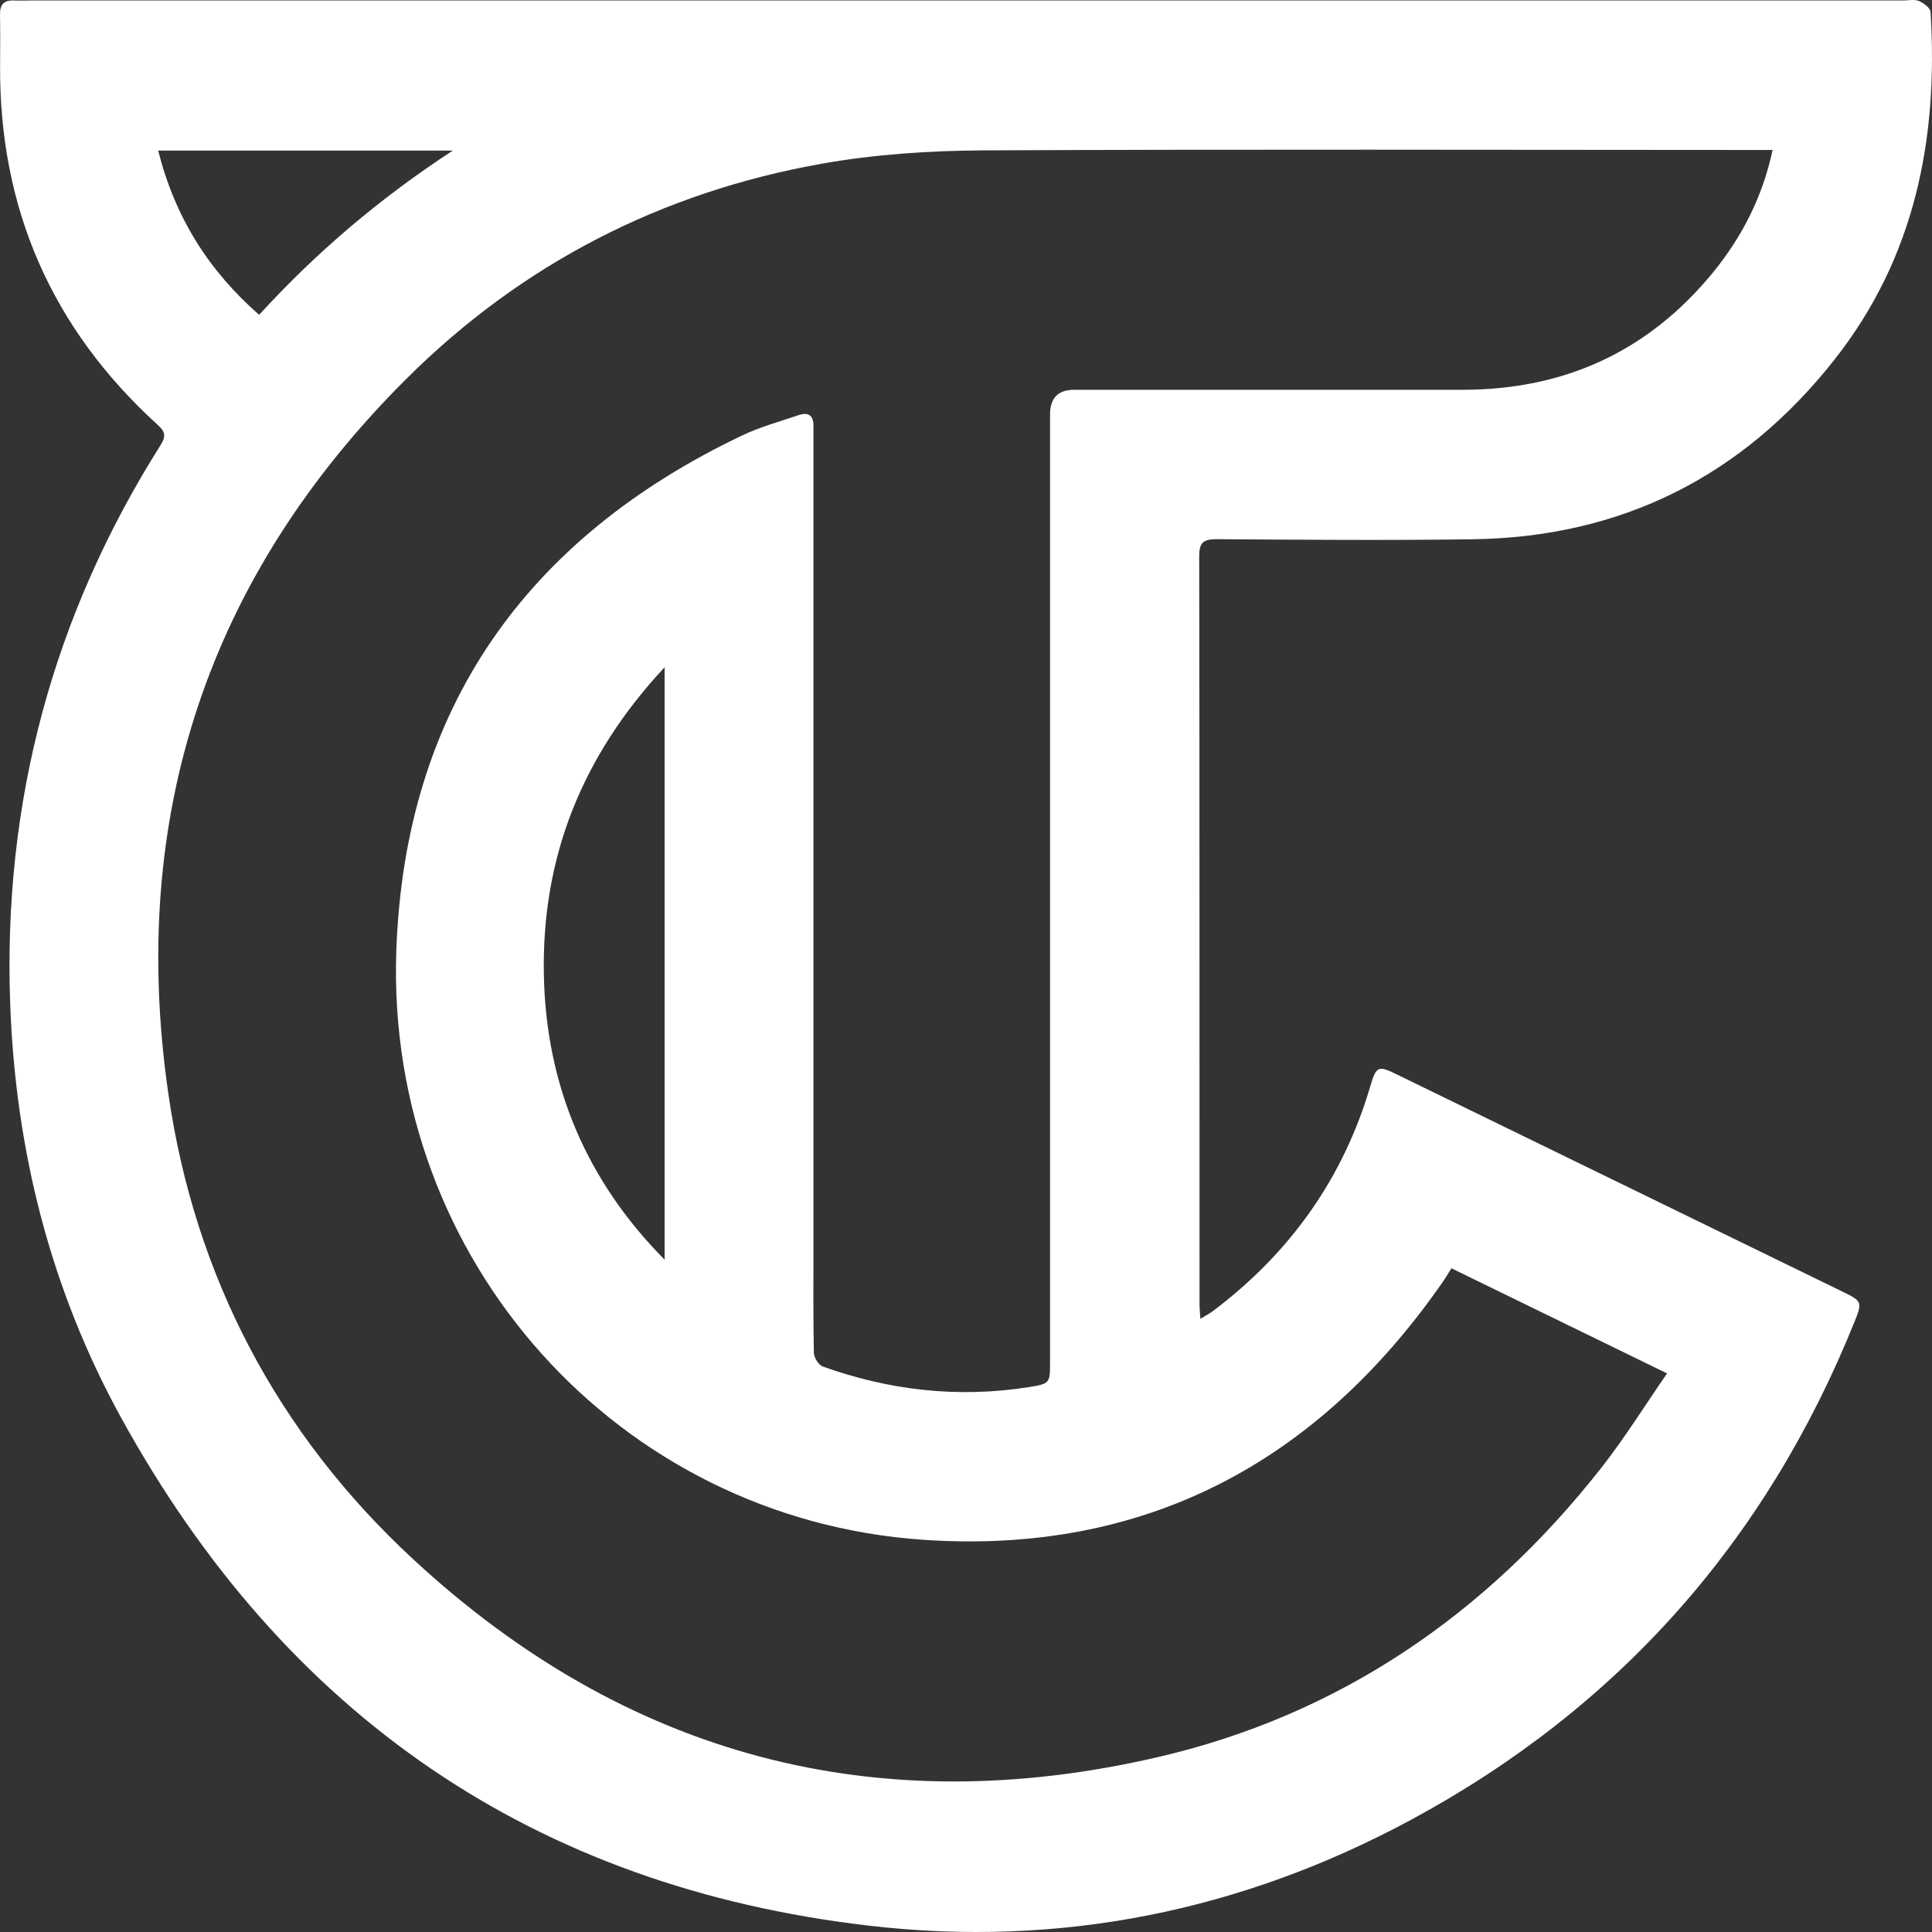 <svg width="24" height="24" viewBox="0 0 24 24" fill="none" xmlns="http://www.w3.org/2000/svg">
<rect x="0" y="0" width="24" height="24" fill="#333333" stroke="none"/>
<path d="M14.911 16.383C14.974 16.344 15.021 16.321 15.063 16.29C16.021 15.569 16.688 14.641 17.027 13.478C17.095 13.247 17.124 13.235 17.346 13.344C19.194 14.245 21.043 15.146 22.892 16.047C23.13 16.163 23.137 16.174 23.037 16.421C21.937 19.151 20.101 21.218 17.529 22.606C15.423 23.742 13.164 24.197 10.8 23.922C6.636 23.439 3.532 21.302 1.5 17.603C0.628 16.015 0.194 14.293 0.127 12.48C0.034 9.968 0.656 7.648 1.995 5.529C2.068 5.413 2.049 5.359 1.955 5.274C0.644 4.08 -0.011 2.591 0.001 0.806C0.002 0.598 0.004 0.39 7.84868e-05 0.182C-0.002 0.057 0.049 -0 0.173 0.006C0.24 0.009 0.306 0.006 0.373 0.006C4.039 0.006 7.704 0.006 11.37 0.006C15.459 0.006 19.549 0.006 23.639 0.006C23.706 0.006 23.779 -0.011 23.837 0.012C23.896 0.037 23.979 0.098 23.982 0.148C24.08 1.724 23.788 3.198 22.792 4.463C21.645 5.921 20.139 6.674 18.292 6.699C17.232 6.714 16.172 6.705 15.111 6.698C14.946 6.697 14.896 6.743 14.897 6.913C14.902 10.009 14.9 13.104 14.901 16.2C14.901 16.253 14.907 16.305 14.911 16.383ZM18.031 15.754C17.985 15.827 17.955 15.879 17.92 15.928C16.35 18.187 14.199 19.314 11.47 19.128C7.677 18.868 4.792 15.652 4.923 11.815C5.026 8.808 6.536 6.687 9.22 5.409C9.443 5.303 9.685 5.237 9.92 5.157C10.04 5.116 10.108 5.16 10.105 5.295C10.104 5.338 10.105 5.381 10.105 5.424C10.105 8.783 10.105 12.141 10.105 15.5C10.105 15.935 10.101 16.369 10.11 16.803C10.111 16.863 10.167 16.955 10.218 16.974C11.049 17.273 11.902 17.369 12.776 17.232C13.044 17.189 13.044 17.184 13.044 16.916C13.044 12.995 13.044 9.073 13.044 5.151C13.044 4.945 13.143 4.842 13.343 4.842C14.955 4.842 16.567 4.843 18.178 4.842C19.435 4.84 20.477 4.366 21.28 3.384C21.638 2.945 21.894 2.45 22.02 1.863C21.933 1.863 21.862 1.863 21.791 1.863C18.598 1.862 15.405 1.853 12.212 1.868C11.543 1.872 10.864 1.917 10.206 2.034C8.221 2.387 6.485 3.275 5.048 4.706C2.589 7.156 1.594 10.131 2.09 13.578C2.418 15.857 3.448 17.808 5.129 19.366C7.777 21.819 10.89 22.639 14.386 21.827C16.636 21.305 18.462 20.056 19.895 18.23C20.183 17.863 20.43 17.464 20.709 17.061C19.797 16.616 18.922 16.189 18.03 15.755L18.031 15.754ZM8.256 8.289C7.229 9.39 6.728 10.65 6.756 12.107C6.782 13.48 7.283 14.666 8.256 15.648V8.289ZM1.965 1.871C2.174 2.7 2.591 3.36 3.219 3.911C3.931 3.132 4.717 2.464 5.624 1.871H1.965Z" fill="white"/>
</svg>
